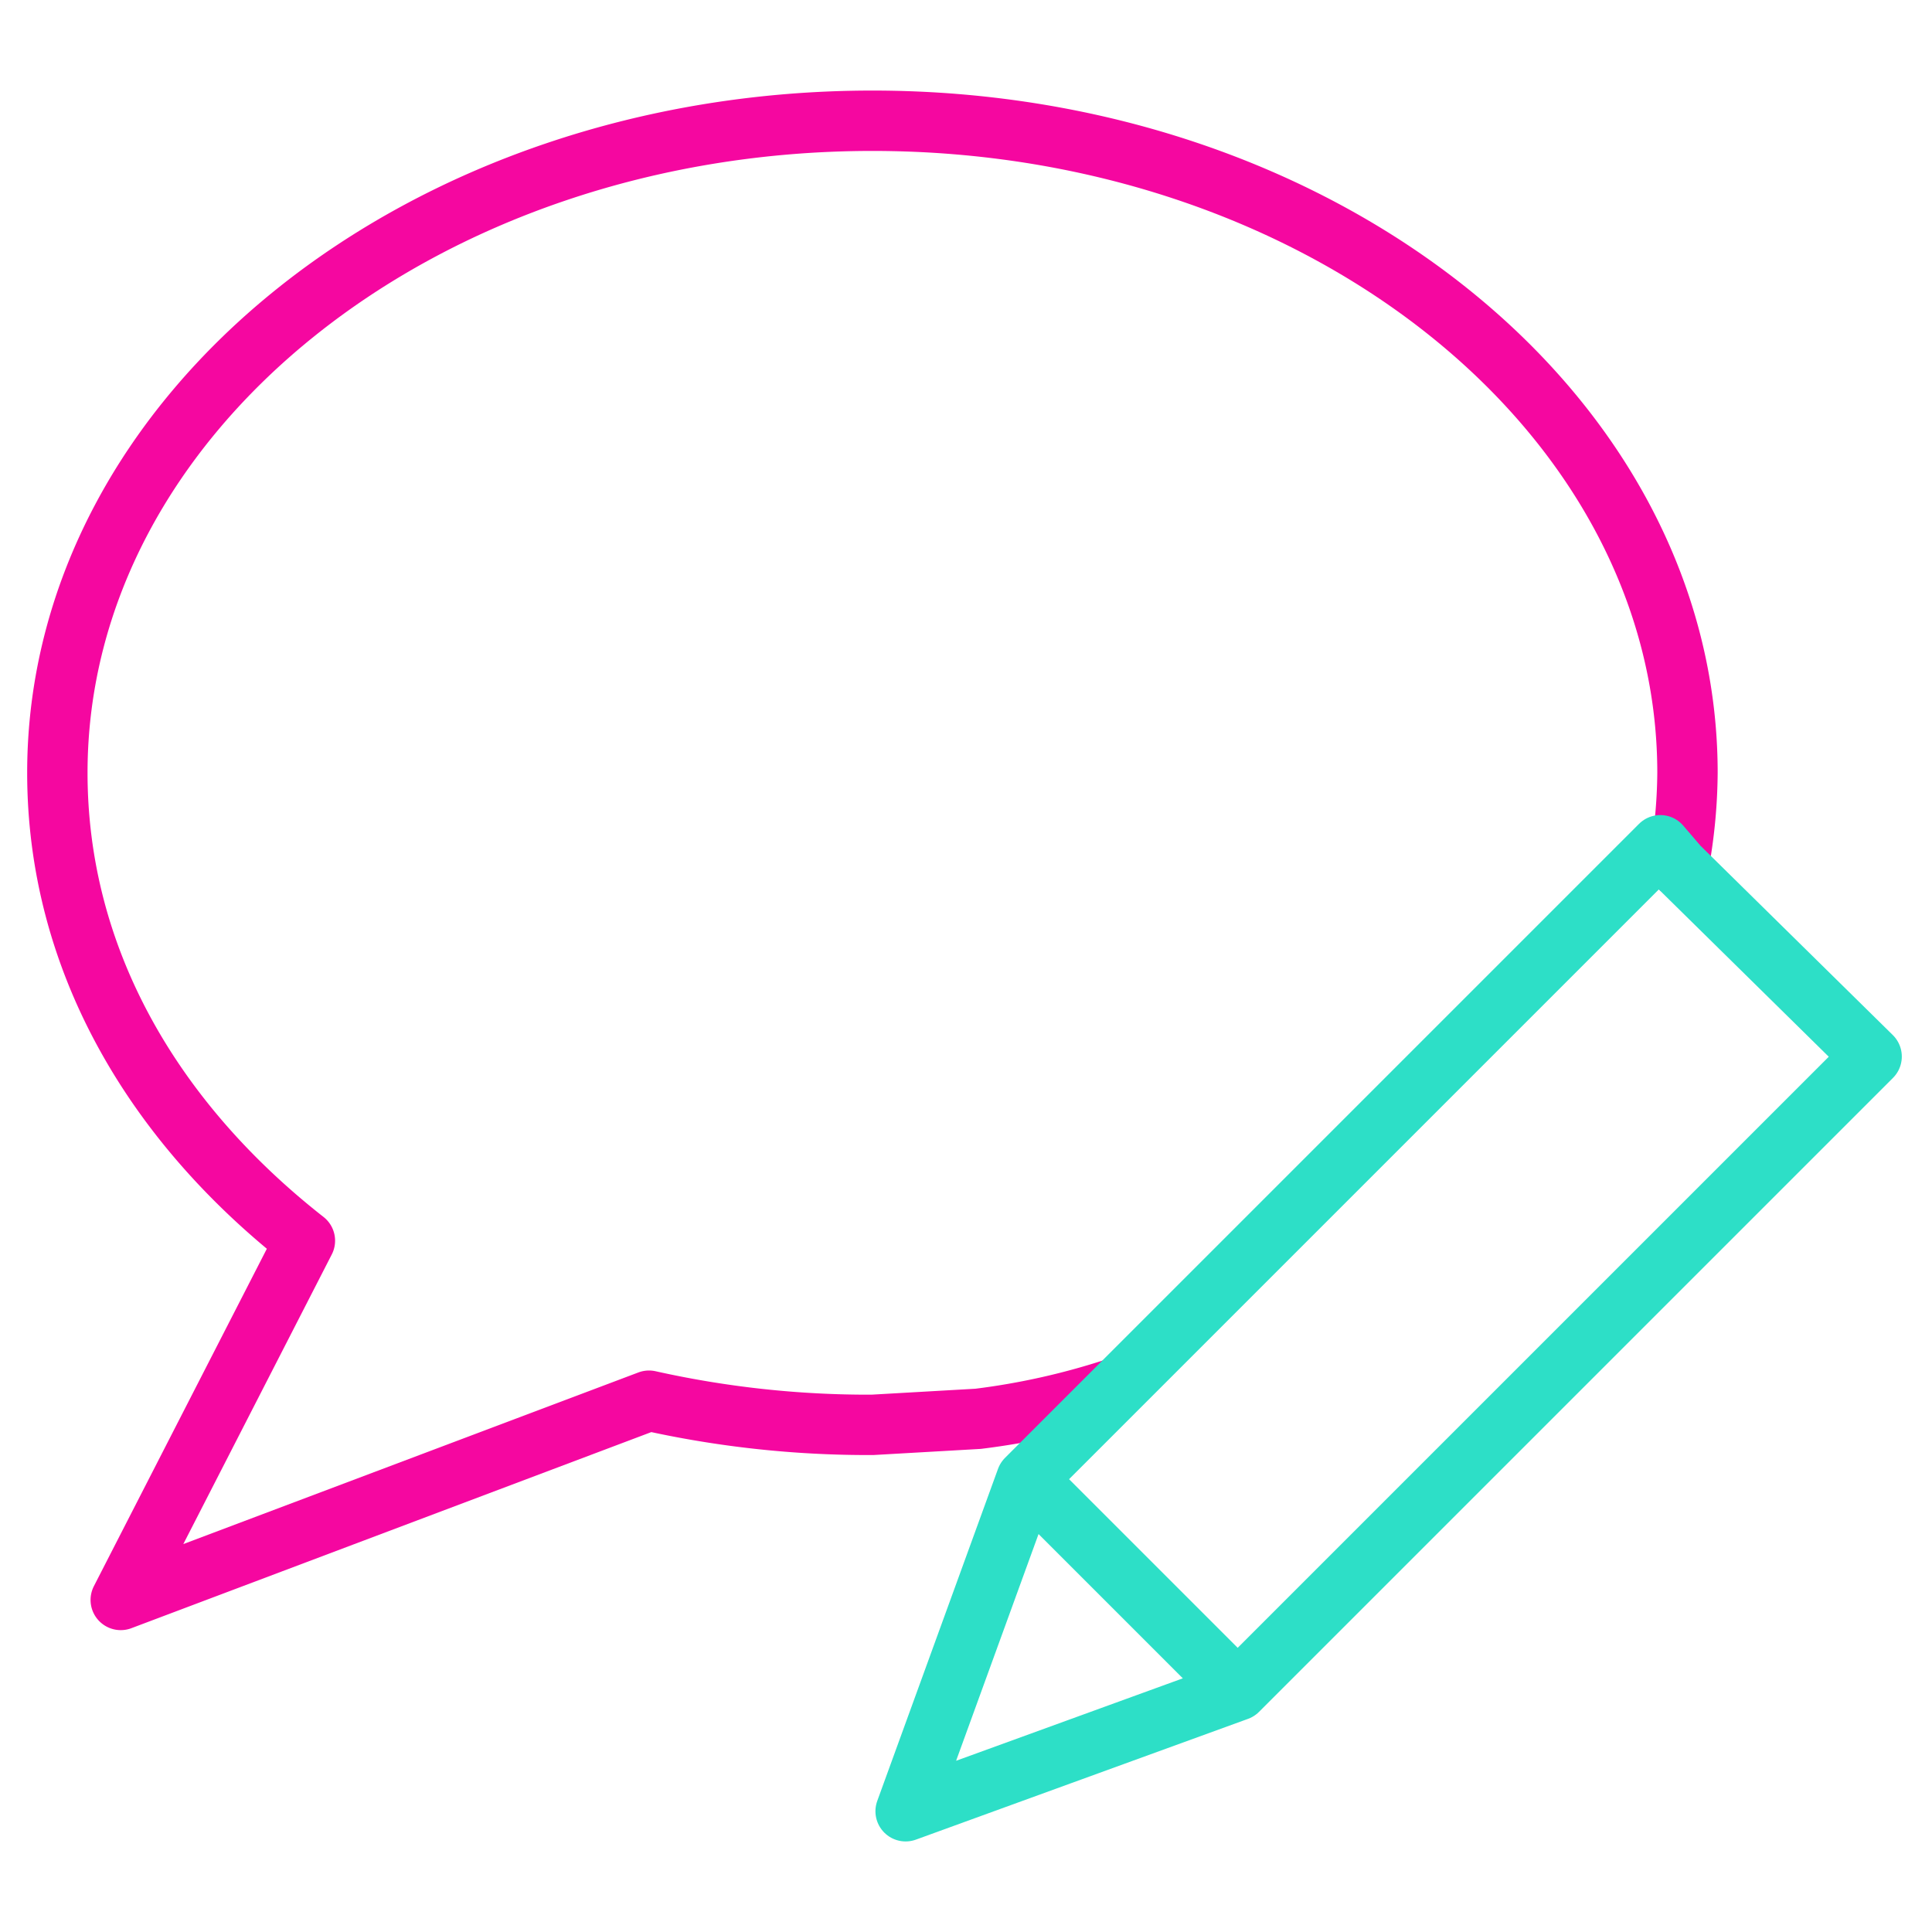 <svg xmlns="http://www.w3.org/2000/svg" viewBox="0 0 64 64" aria-labelledby="title"
aria-describedby="desc" role="img" xmlns:xlink="http://www.w3.org/1999/xlink">
  <title>New Message</title>
  <desc>A line styled icon from Orion Icon Library.</desc>
  <path data-name="layer2"
  d="M55.6 28.7a17.5 17.5 0 0 0 .3-3.1C55.9 13.7 43.8 4 28.9 4s-27 9.7-27 21.6c0 6.1 3.1 11.5 8.2 15.5L4 53l17.5-6.6a33.3 33.3 0 0 0 7.4.8l3.5-.2a24 24 0 0 0 4.5-1"
  fill="none" stroke="#f507a0" stroke-linecap="round" stroke-linejoin="round"
  stroke-width="2"></path>
  <path data-name="layer1" fill="none" stroke="#2ddfc7" stroke-linecap="round"
  stroke-linejoin="round" stroke-width="2" d="M55 28L34 49l-4 11 11-4 21-21-6.4-6.3-.6-.7zM34 49l7 7"></path>
</svg>